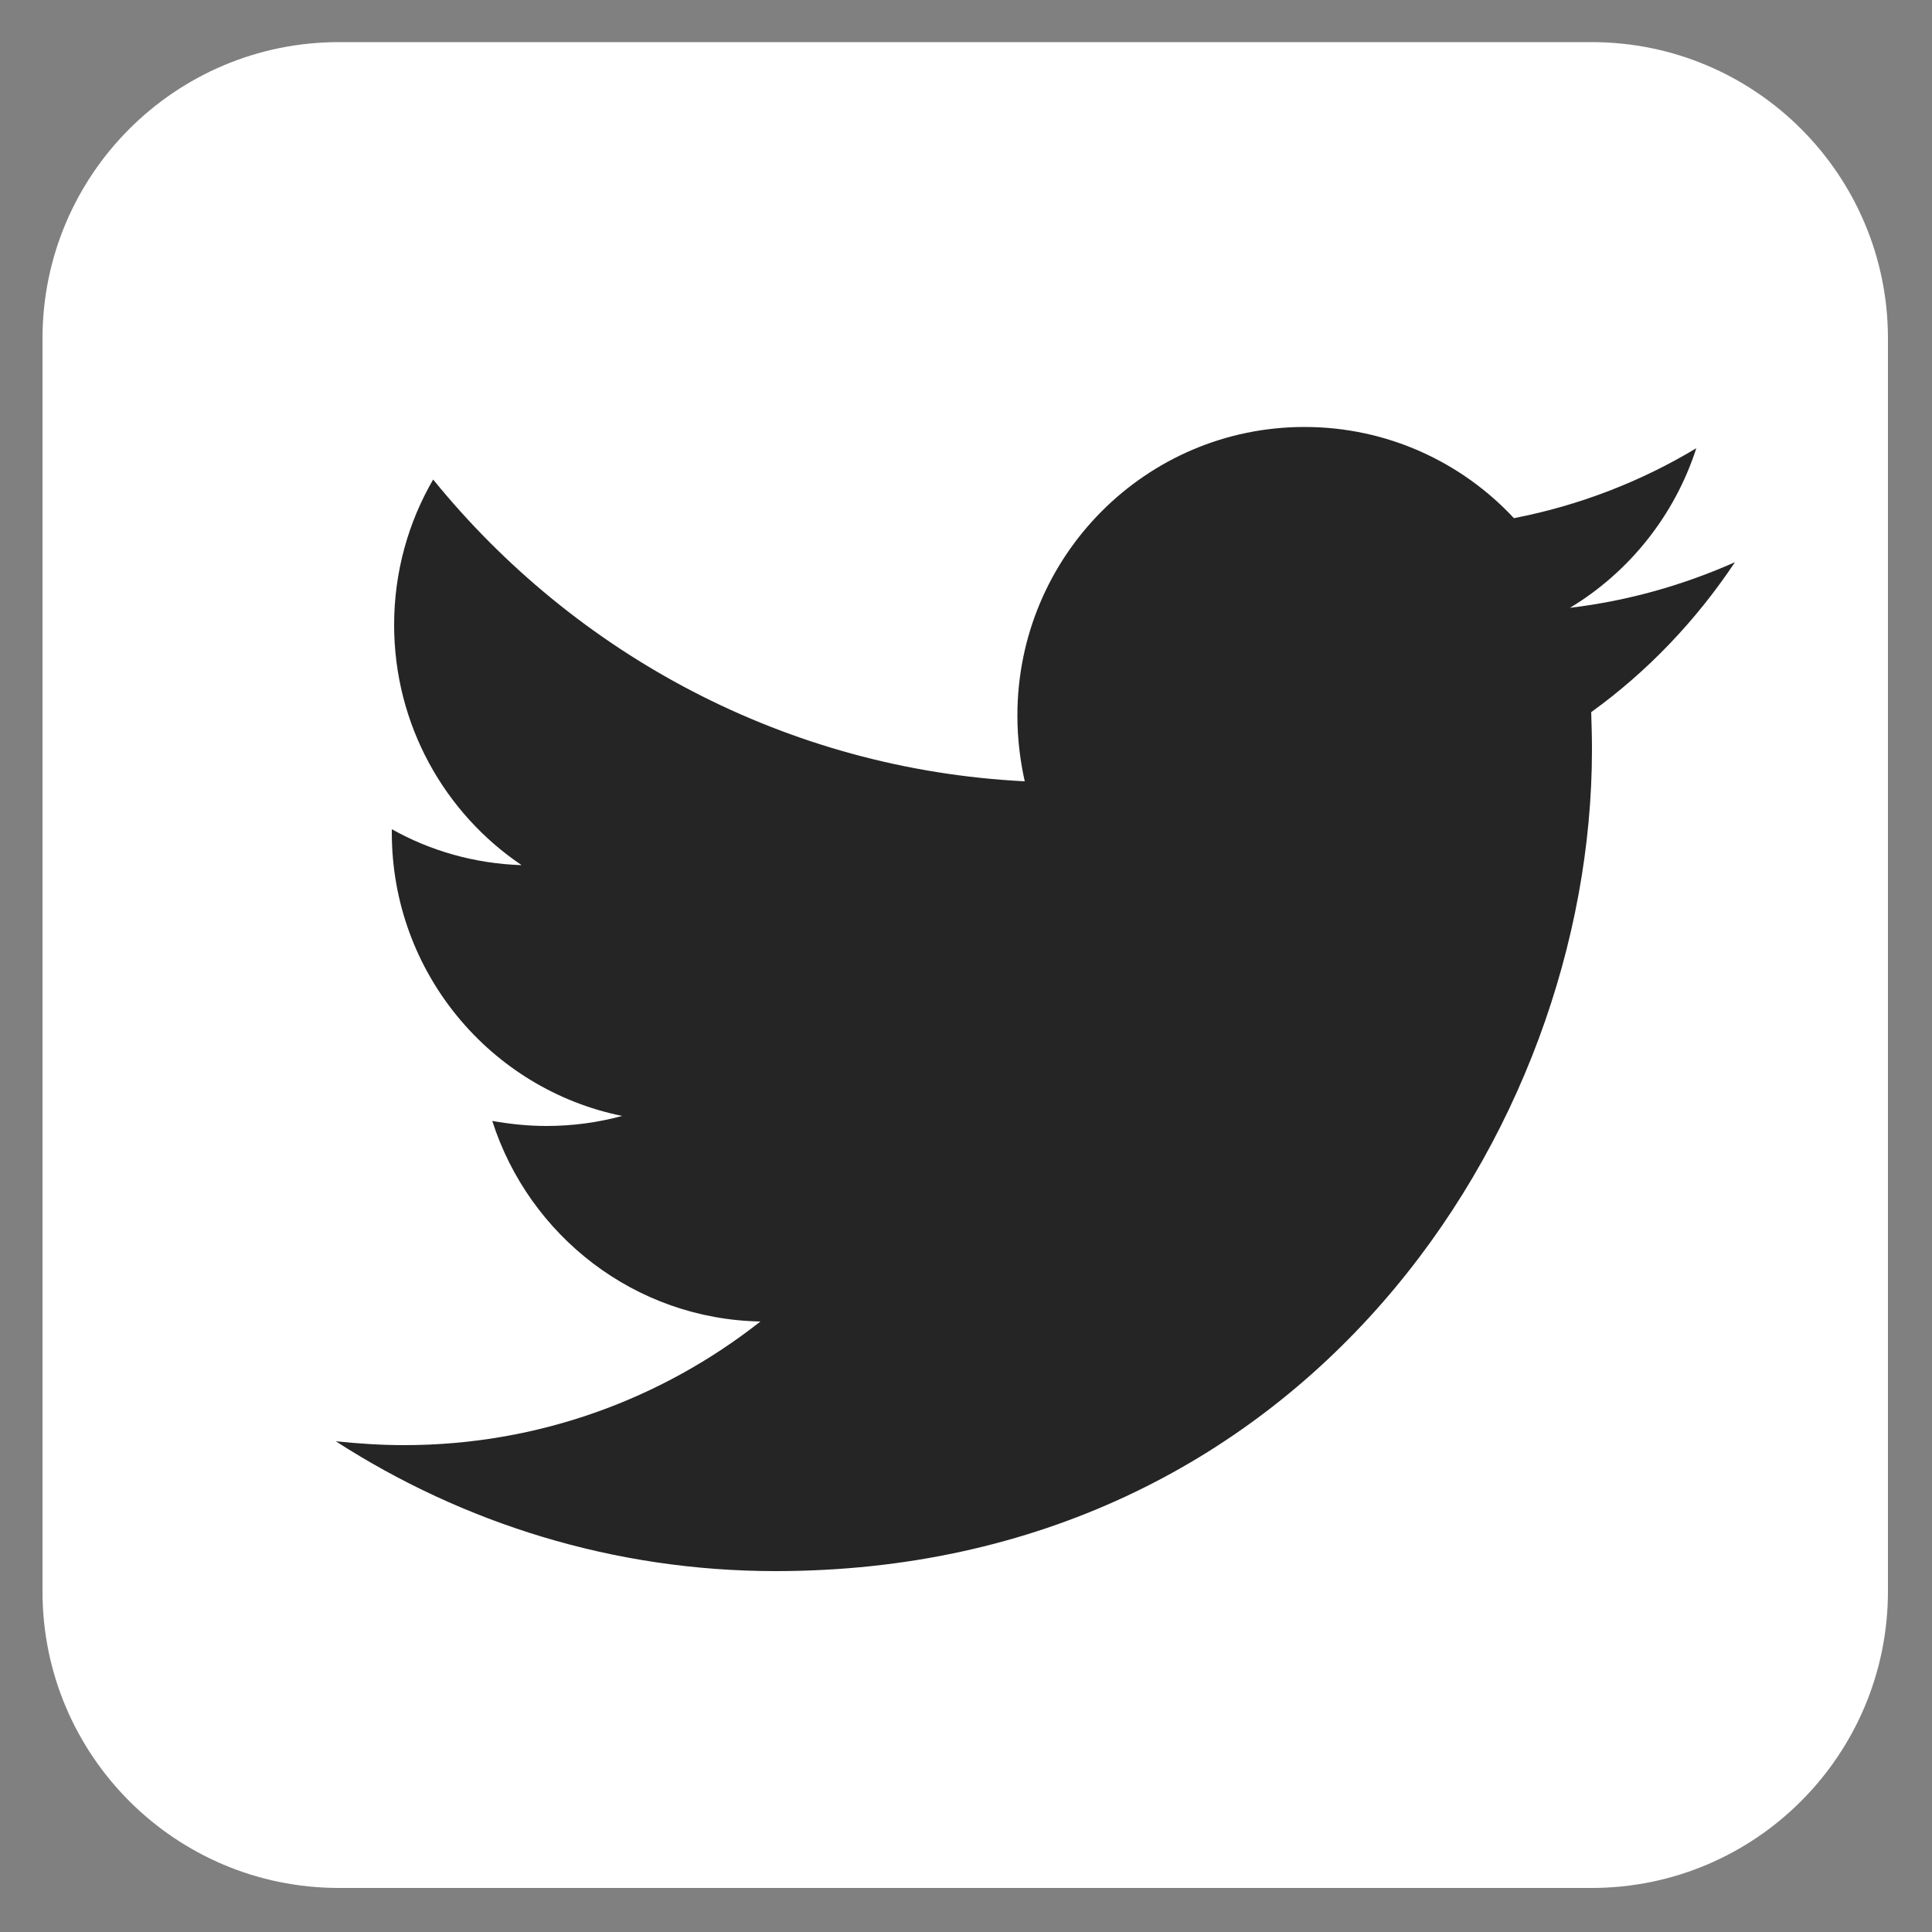 <?xml version="1.0" encoding="utf-8"?>
<!-- Generator: Adobe Illustrator 21.0.0, SVG Export Plug-In . SVG Version: 6.00 Build 0)  -->
<svg version="1.1" id="Layer_1" xmlns="http://www.w3.org/2000/svg" xmlns:xlink="http://www.w3.org/1999/xlink" x="0px" y="0px"
	 viewBox="0 0 500 500" style="enable-background:new 0 0 500 500;" xml:space="preserve">
<rect x="0" y="0" width="500" height="500" fill="#808080" stroke="none"/>
<style type="text/css">
	.st0{fill:#FFFFFF;}
	.st1{fill:#252525;}
</style>
<path class="st0" d="M411.9,488.6H87.7c-42.4,0-76.7-34.4-76.7-76.7V87.6c0-42.4,34.4-76.7,76.7-76.7h324.2
	c42.4,0,76.7,34.4,76.7,76.7v324.2C488.6,454.2,454.3,488.6,411.9,488.6z"/>
<path class="st1" d="M449,145.5c-13.3,5.9-27.6,10-42.7,11.8c15.3-9.2,27.1-23.9,32.7-41.3c-14.3,8.6-30.2,14.8-47.2,18.1
	c-13.5-14.5-32.8-23.6-54.2-23.6c-41,0-74.3,33.4-74.3,74.7c0,5.9,0.7,11.6,1.9,17c-61.7-3.1-116.4-32.9-153.1-78.1
	c-6.4,11-10.1,23.9-10.1,37.6c0,25.9,13.1,48.8,33,62.2c-12.2-0.4-23.6-3.7-33.6-9.3c0,0.3,0,0.6,0,0.9c0,36.2,25.6,66.4,59.6,73.3
	c-6.2,1.7-12.8,2.6-19.6,2.6c-4.8,0-9.4-0.5-14-1.3c9.5,29.7,36.9,51.3,69.4,51.9c-25.4,20-57.4,32-92.2,32c-6,0-11.9-0.4-17.7-1
	c32.9,21.2,71.9,33.6,113.8,33.6c136.6,0,211.3-113.8,211.3-212.6c0-3.2-0.1-6.5-0.2-9.7C426.5,173.7,439,160.5,449,145.5z"/>
</svg>
